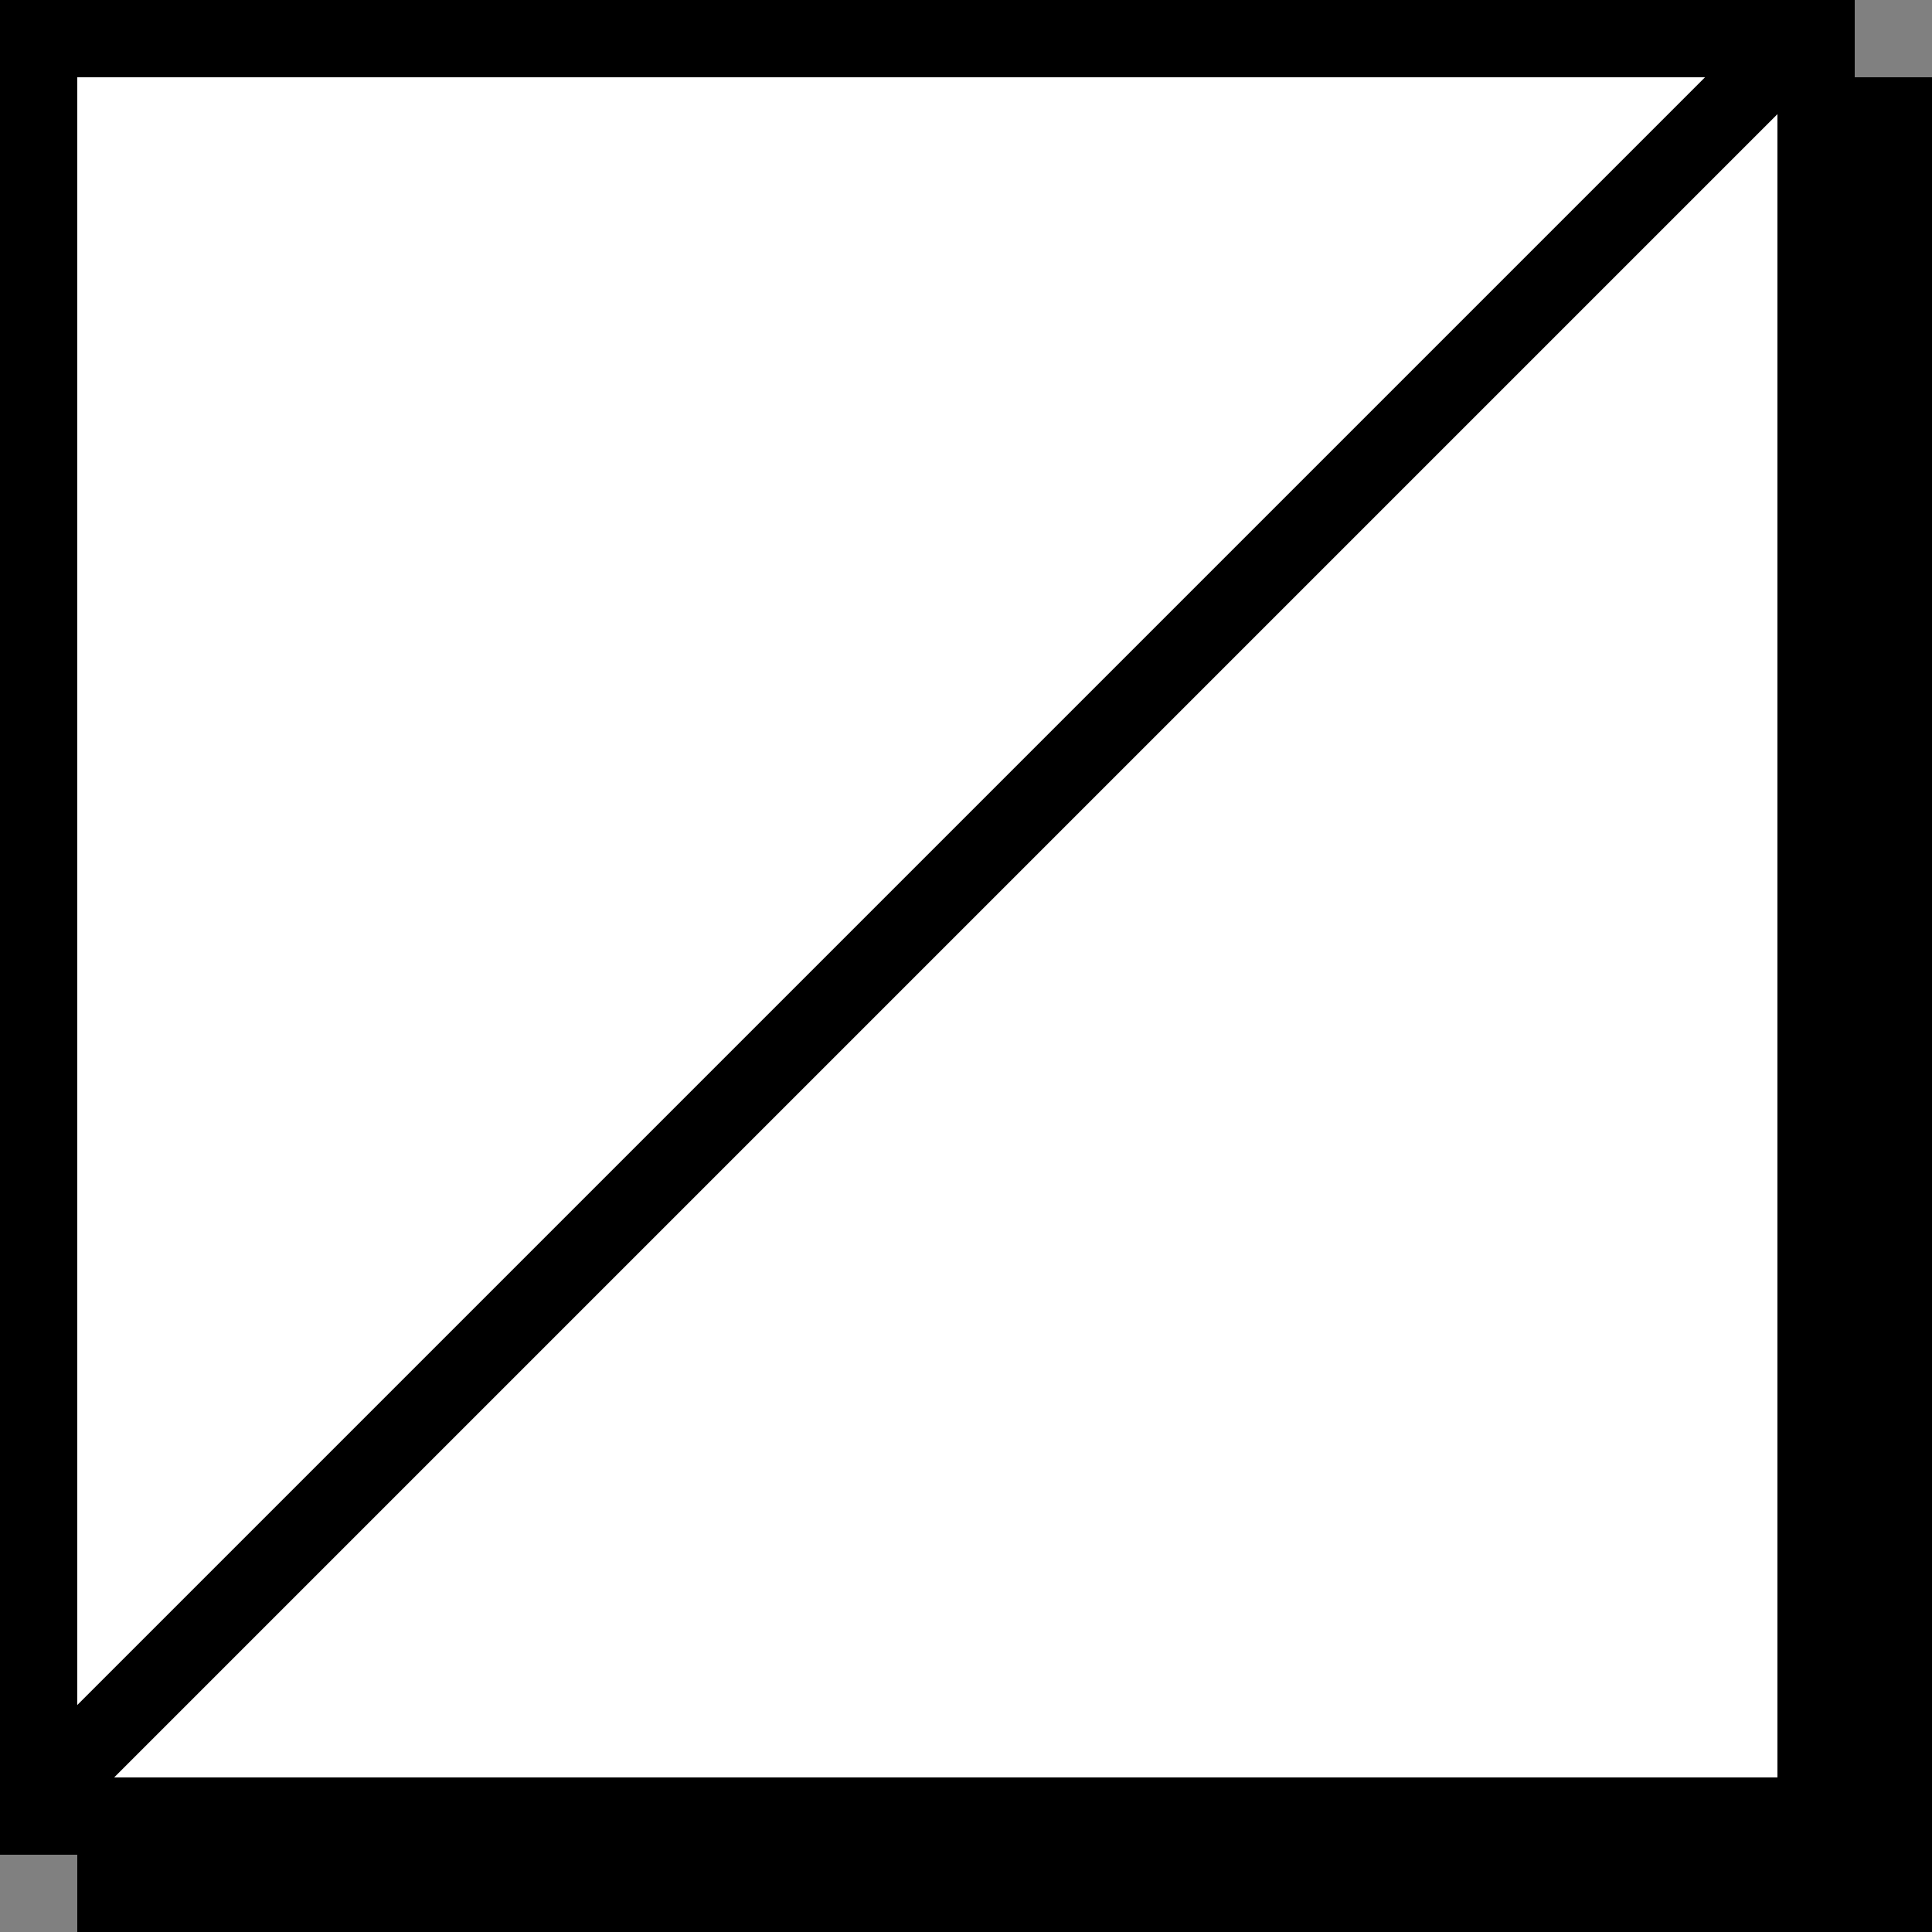 <svg xmlns="http://www.w3.org/2000/svg" viewBox="0 0 25 25">
  <rect x="0" y="0" width="25" height="25" fill="#808080" stroke="none"/>
  <defs>
    <style>
    .a{fill:#fff;}.b{fill:none;stroke:#000;stroke-miterlimit:10;}</style>
    </defs>
  <title>Mark that the task is 'In Progress'</title>
  <rect x="1.5" y="1.5" width="23" height="23"/>
  <path d="M47.62,4.61v22h-22v-22h22m1-1h-24v24h24v-24Z" transform="translate(-23.62 -2.61)"/>
  <rect class="a" x="0.5" y="0.5" width="23" height="23"/>
  <path d="M46.62,3.61v22h-22v-22h22m1-1h-24v24h24v-24Z" transform="translate(-23.62 -2.61)"/>
  <line class="b" x1="23.27" y1="0.5" x2="0.64" y2="23.13"/>
</svg>